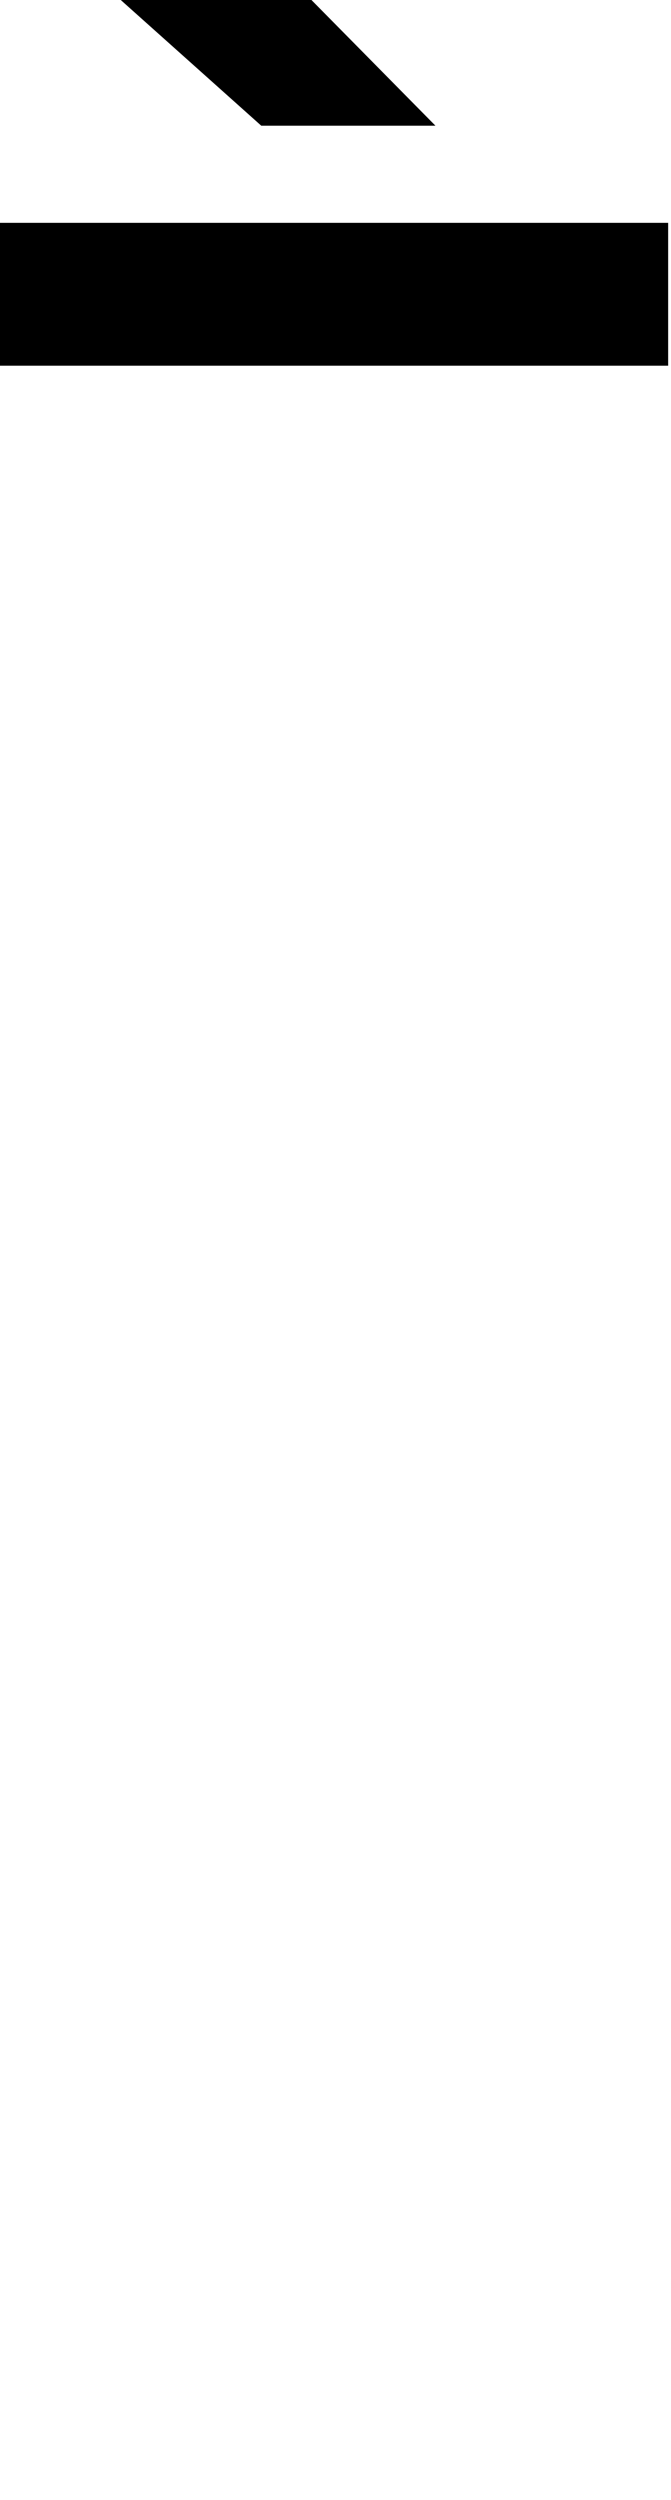 <svg id="svg-macrongravecomb.cn" xmlns="http://www.w3.org/2000/svg" width="94" height="350"><path d="M-52 -2504H-988V-2304H-52ZM-622 -2640H-378L-678 -2944H-962Z" transform="translate(98.8 281.6) scale(0.1)"/></svg>
